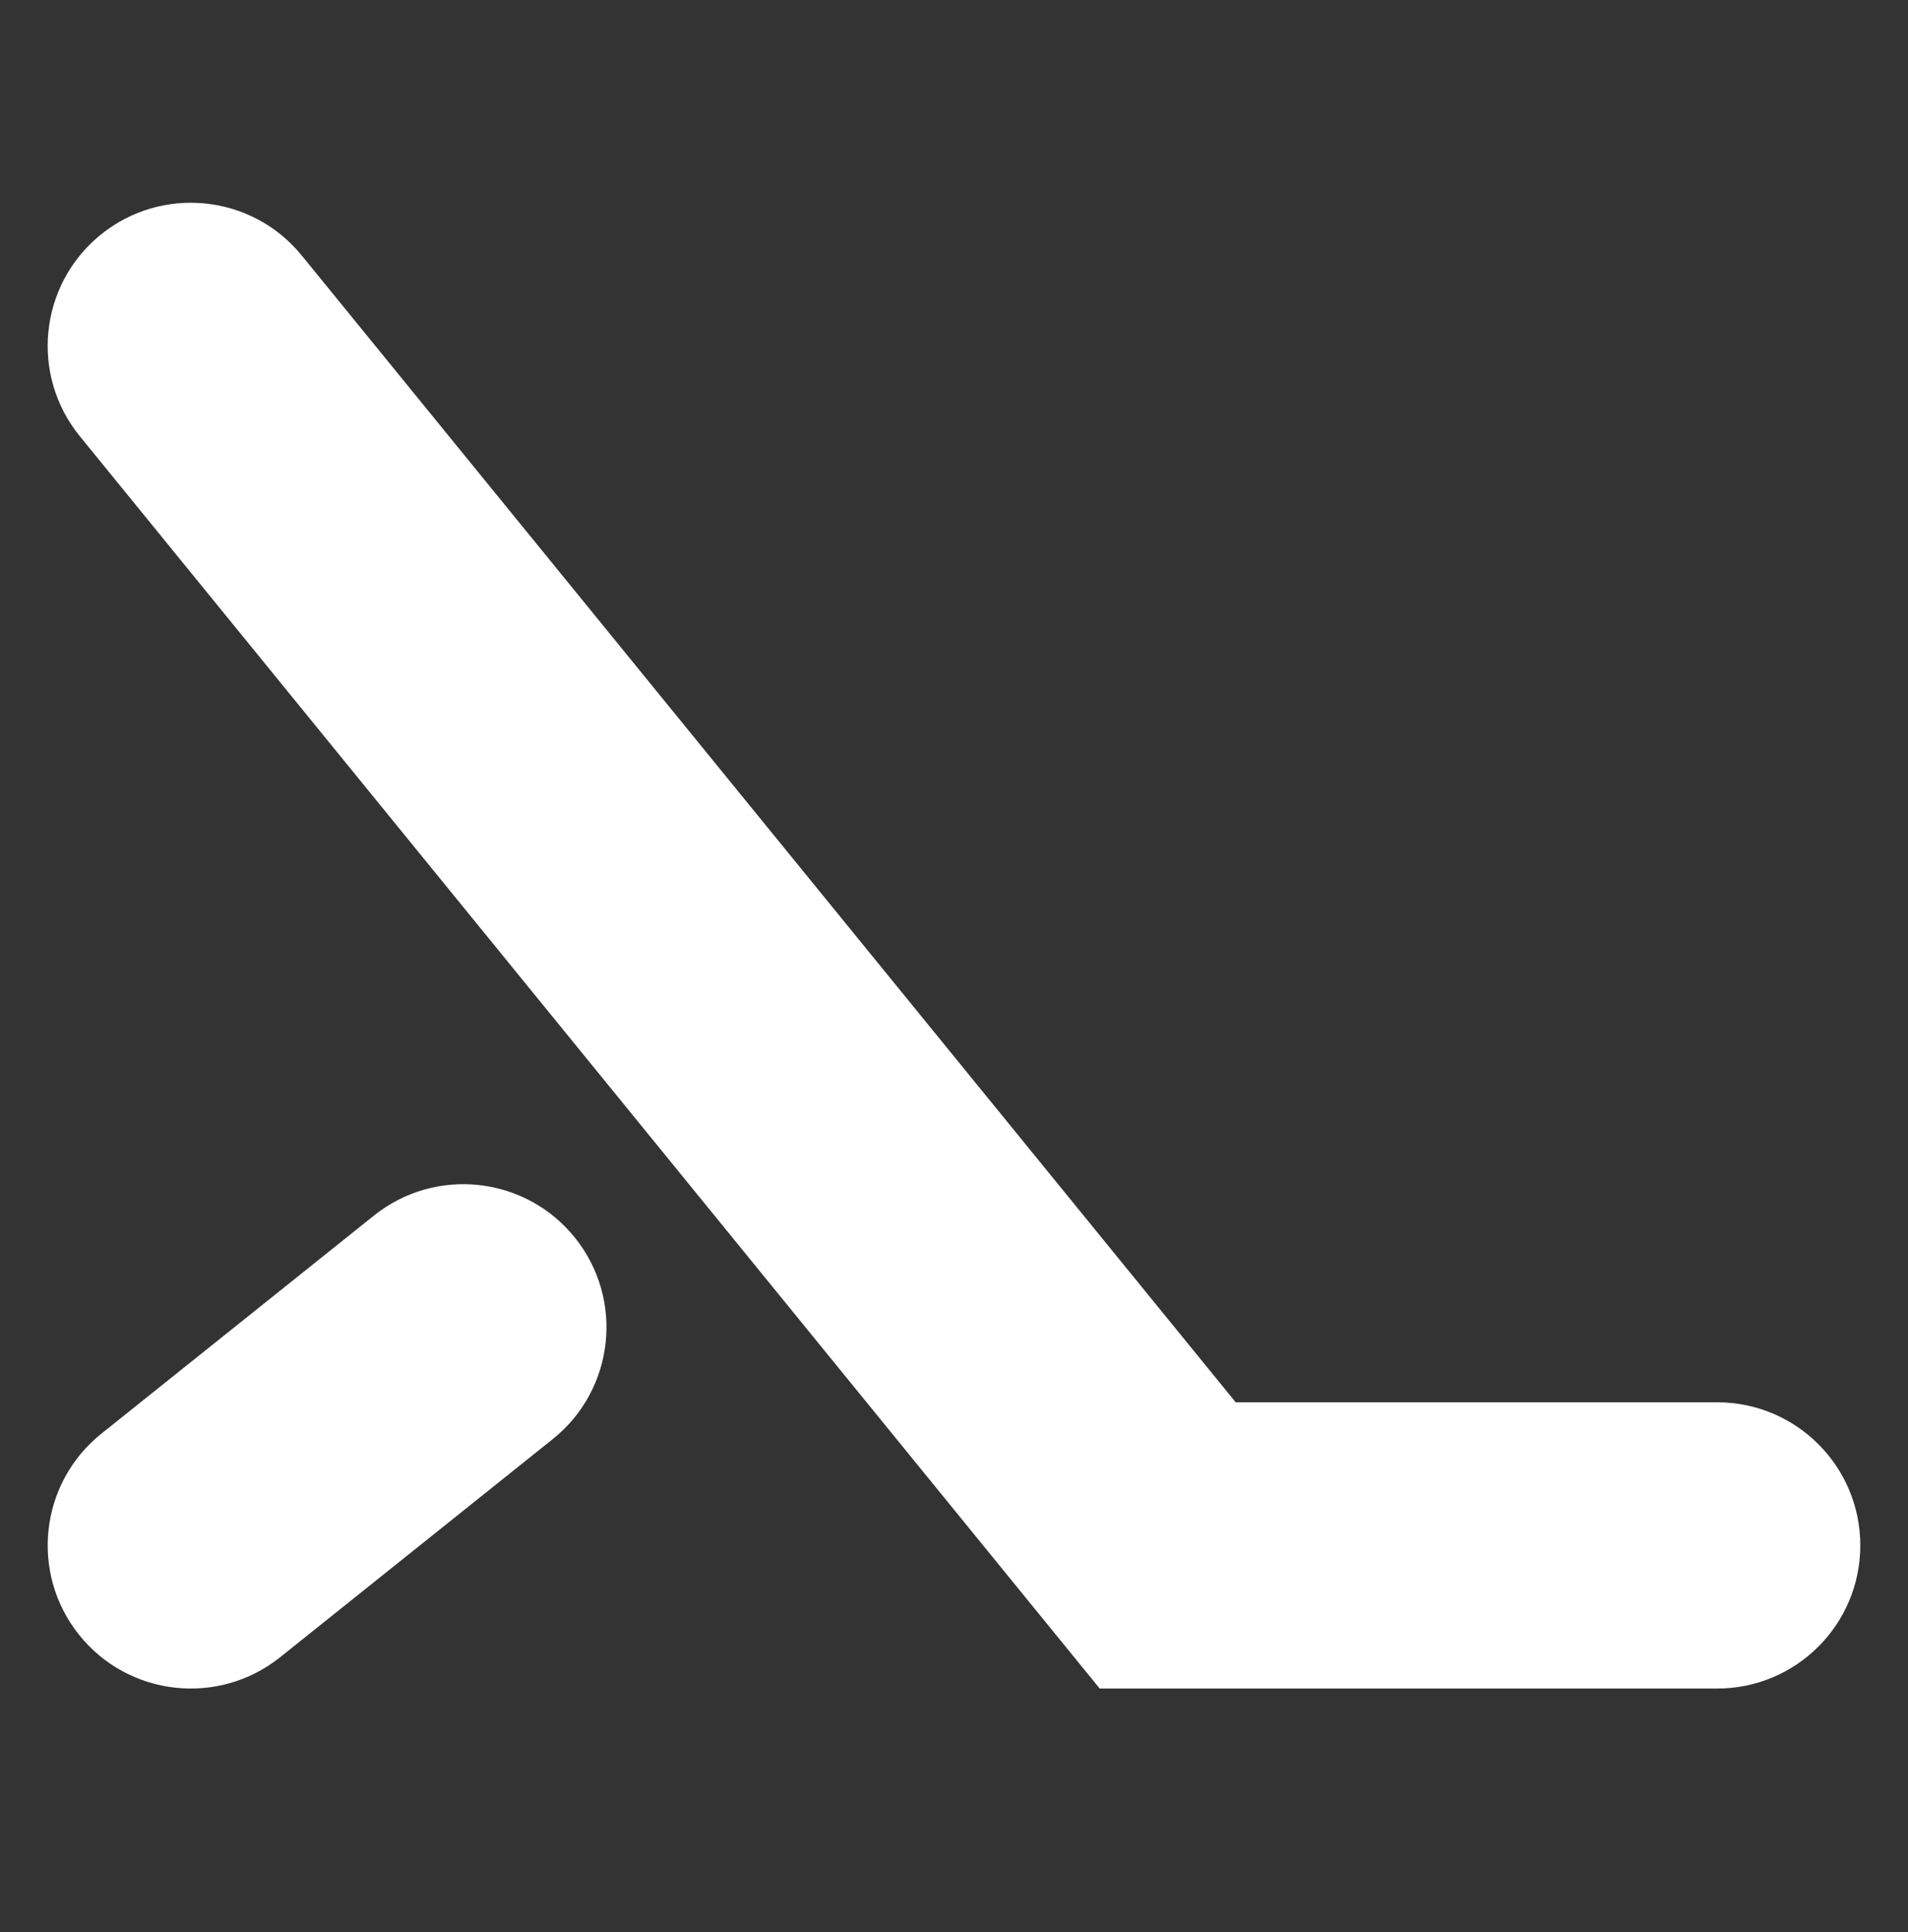 <svg width="80" height="81" viewBox="0 0 80 81" fill="none" xmlns="http://www.w3.org/2000/svg">
<rect x="0" y="0" width="80" height="81" fill="#333333" stroke="none"/>
<g id="Logo">
<path id="Logo_2" fill-rule="evenodd" clip-rule="evenodd" d="M12.652 10.711C10.559 8.141 6.78 7.755 4.211 9.848C1.641 11.941 1.255 15.72 3.348 18.289L46.109 70.786H72C75.314 70.786 78 68.099 78 64.786C78 61.472 75.314 58.786 72 58.786H51.811L12.652 10.711ZM23.177 60.328C25.764 58.258 26.184 54.482 24.114 51.895C22.044 49.307 18.268 48.888 15.68 50.958L4.252 60.1C1.664 62.17 1.245 65.946 3.315 68.534C5.385 71.121 9.161 71.541 11.748 69.471L23.177 60.328Z" fill="white"/>
</g>
</svg>
